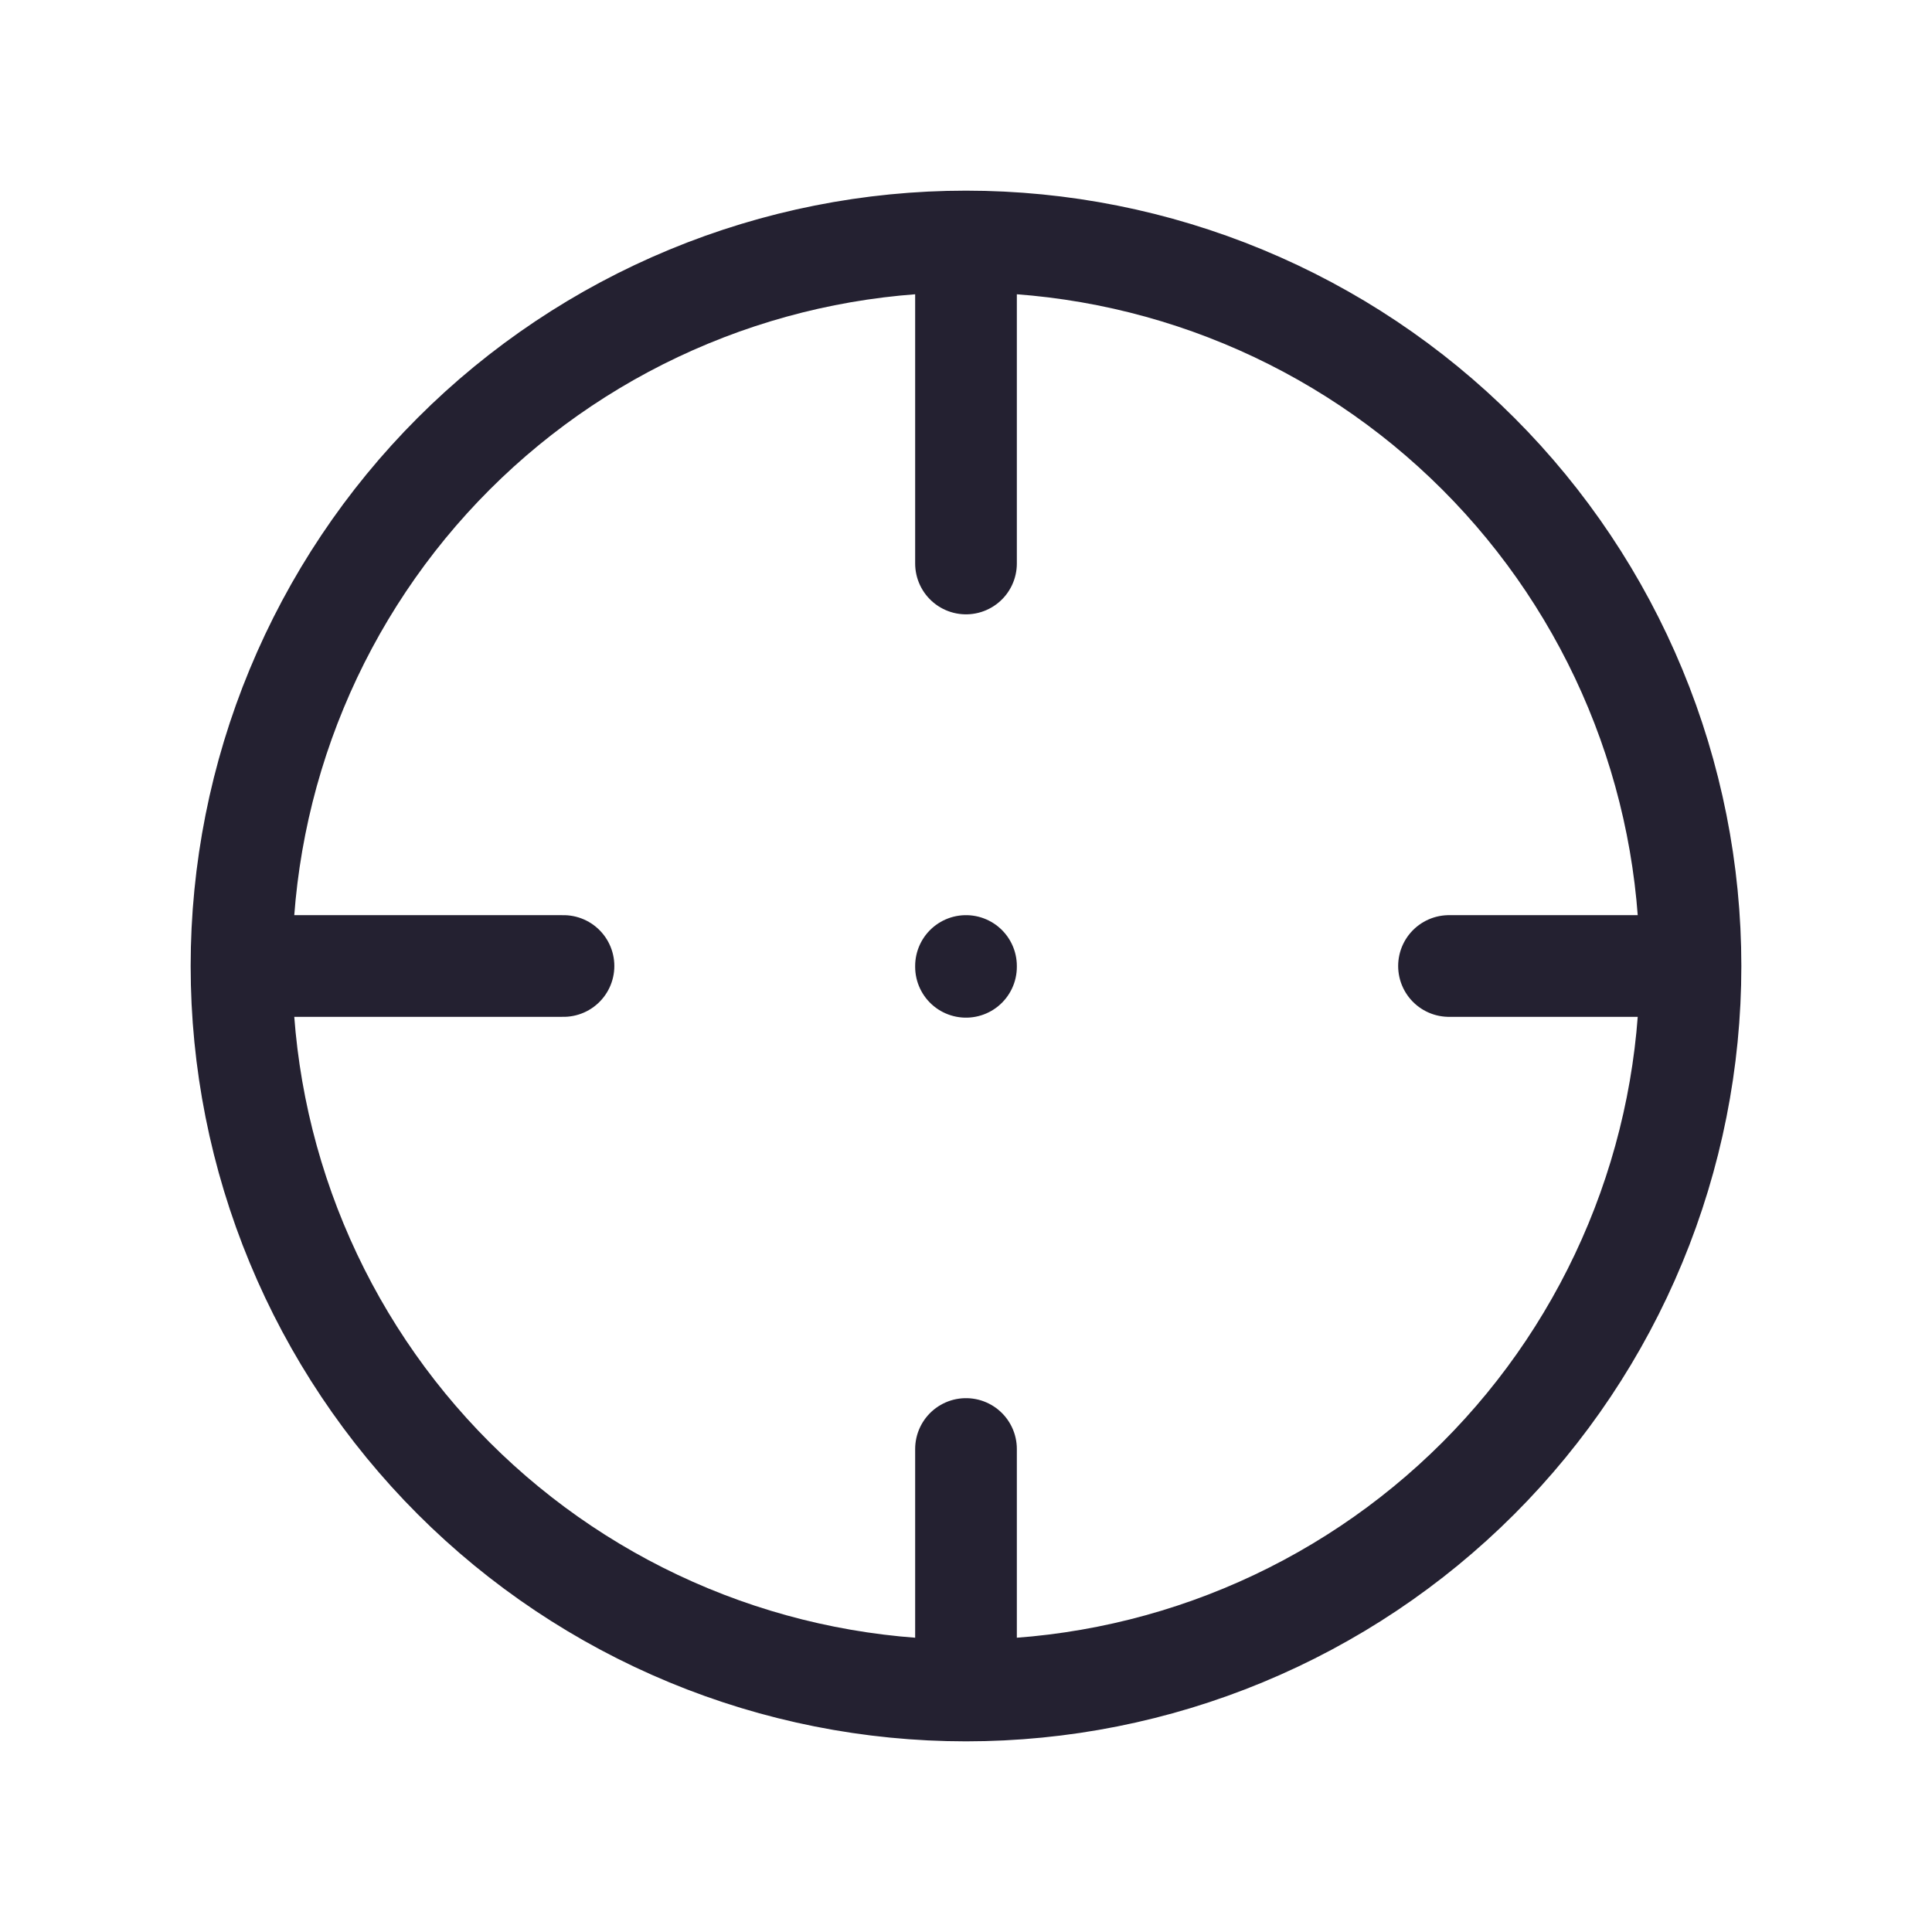 <svg width="95" height="95" viewBox="0 0 95 95" fill="none" xmlns="http://www.w3.org/2000/svg">
<path d="M11.875 47.5C11.875 52.178 12.796 56.811 14.587 61.133C16.377 65.455 19.001 69.383 22.309 72.691C25.617 75.999 29.545 78.623 33.867 80.413C38.189 82.204 42.822 83.125 47.5 83.125M11.875 47.5C11.875 42.822 12.796 38.189 14.587 33.867C16.377 29.545 19.001 25.617 22.309 22.309C25.617 19.001 29.545 16.377 33.867 14.587C38.189 12.796 42.822 11.875 47.5 11.875M11.875 47.5H27.708M47.5 83.125C52.178 83.125 56.811 82.204 61.133 80.413C65.455 78.623 69.383 75.999 72.691 72.691C75.999 69.383 78.623 65.455 80.413 61.133C82.204 56.811 83.125 52.178 83.125 47.5M47.5 83.125V71.25M83.125 47.5C83.125 42.822 82.204 38.189 80.413 33.867C78.623 29.545 75.999 25.617 72.691 22.309C69.383 19.001 65.455 16.377 61.133 14.587C56.811 12.796 52.178 11.875 47.5 11.875M83.125 47.5H71.25M47.5 11.875V27.708M47.5 47.5V47.54" stroke="#242131" stroke-width="5" stroke-linecap="round" stroke-linejoin="round"/>
</svg>
